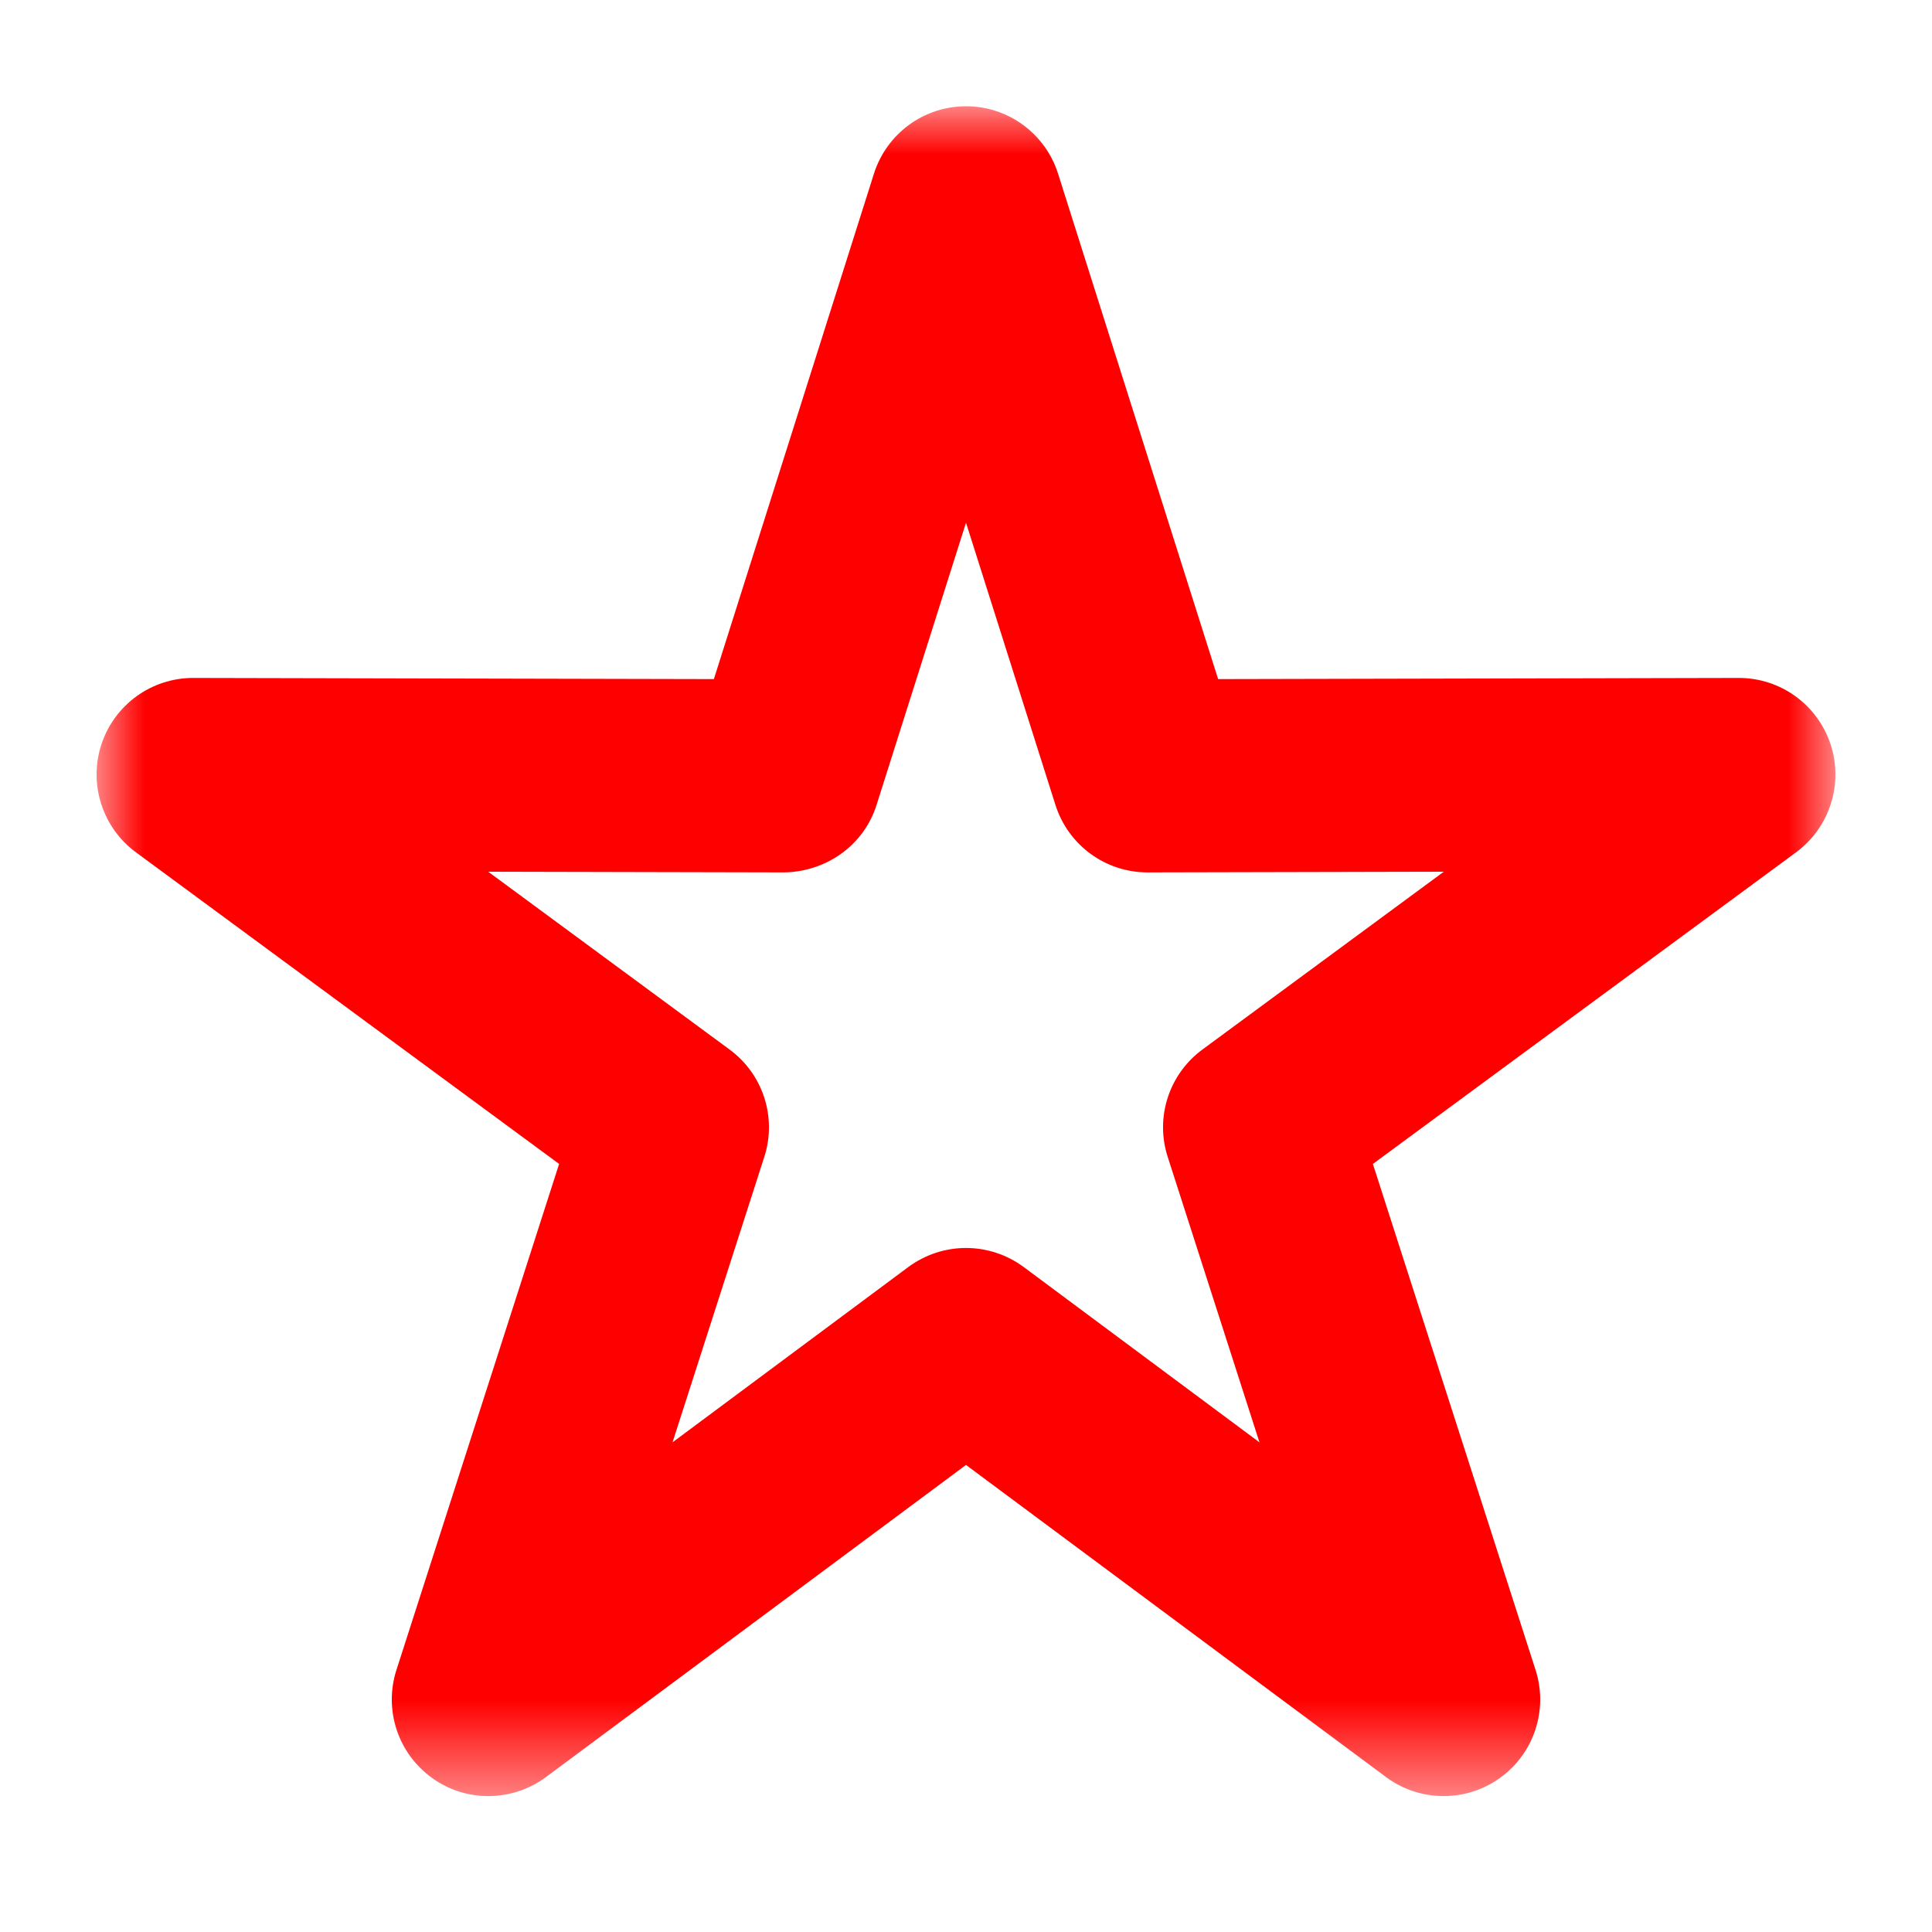 <?xml version="1.0" encoding="UTF-8"?>
<svg width="20px" height="20px" viewBox="0 0 20 20" version="1.1" xmlns="http://www.w3.org/2000/svg" xmlns:xlink="http://www.w3.org/1999/xlink">
    <!-- Generator: Sketch 50.2 (55047) - http://www.bohemiancoding.com/sketch -->
    <title>star-20</title>
    <desc>Created with Sketch.</desc>
    <defs>
        <polygon id="path-1" points="18 17.493 18 0 9.05236816e-05 0 9.05236816e-05 17.493"></polygon>
    </defs>
    <g id="star-20" stroke="none" stroke-width="1" fill="none" fill-rule="evenodd">
        <g id="star-20-crop" transform="translate(1, 1)">
            <g id="Page-1" transform="translate(0, 0.1)">
                <mask id="mask-2" fill="white">
                    <use xlink:href="#path-1"></use>
                </mask>
                <g id="Clip-2"></g>
                <path d="M9,11.819 C9.21,11.819 9.419,11.885 9.597,12.016 L12.038,13.831 L11.088,10.876 C10.956,10.467 11.101,10.02 11.447,9.765 L13.946,7.924 L10.881,7.931 L10.879,7.931 C10.443,7.931 10.058,7.649 9.926,7.233 L9,4.311 L8.074,7.233 C7.942,7.65 7.556,7.923 7.119,7.931 L4.054,7.924 L6.553,9.765 C6.899,10.02 7.044,10.467 6.912,10.876 L5.962,13.831 L8.403,12.016 C8.581,11.885 8.79,11.819 9,11.819 M13.944,17.493 C13.734,17.493 13.524,17.427 13.348,17.296 L9,14.065 L4.652,17.296 C4.304,17.554 3.825,17.56 3.474,17.306 C3.12,17.053 2.971,16.601 3.104,16.187 L4.788,10.949 L0.407,7.723 C0.059,7.466 -0.085,7.015 0.05,6.605 C0.186,6.194 0.568,5.918 1,5.918 L1.002,5.918 L6.39,5.93 L8.047,0.698 C8.179,0.282 8.564,0 9,0 C9.436,0 9.821,0.282 9.953,0.698 L11.61,5.93 L16.998,5.918 L17,5.918 C17.432,5.918 17.814,6.194 17.95,6.605 C18.085,7.015 17.941,7.466 17.593,7.723 L13.212,10.949 L14.896,16.187 C15.029,16.601 14.88,17.053 14.526,17.306 C14.353,17.431 14.148,17.493 13.944,17.493" id="Fill-1" fill="#FF0000" mask="url(#mask-2)"></path>
            </g>
        </g>
    </g>
</svg>